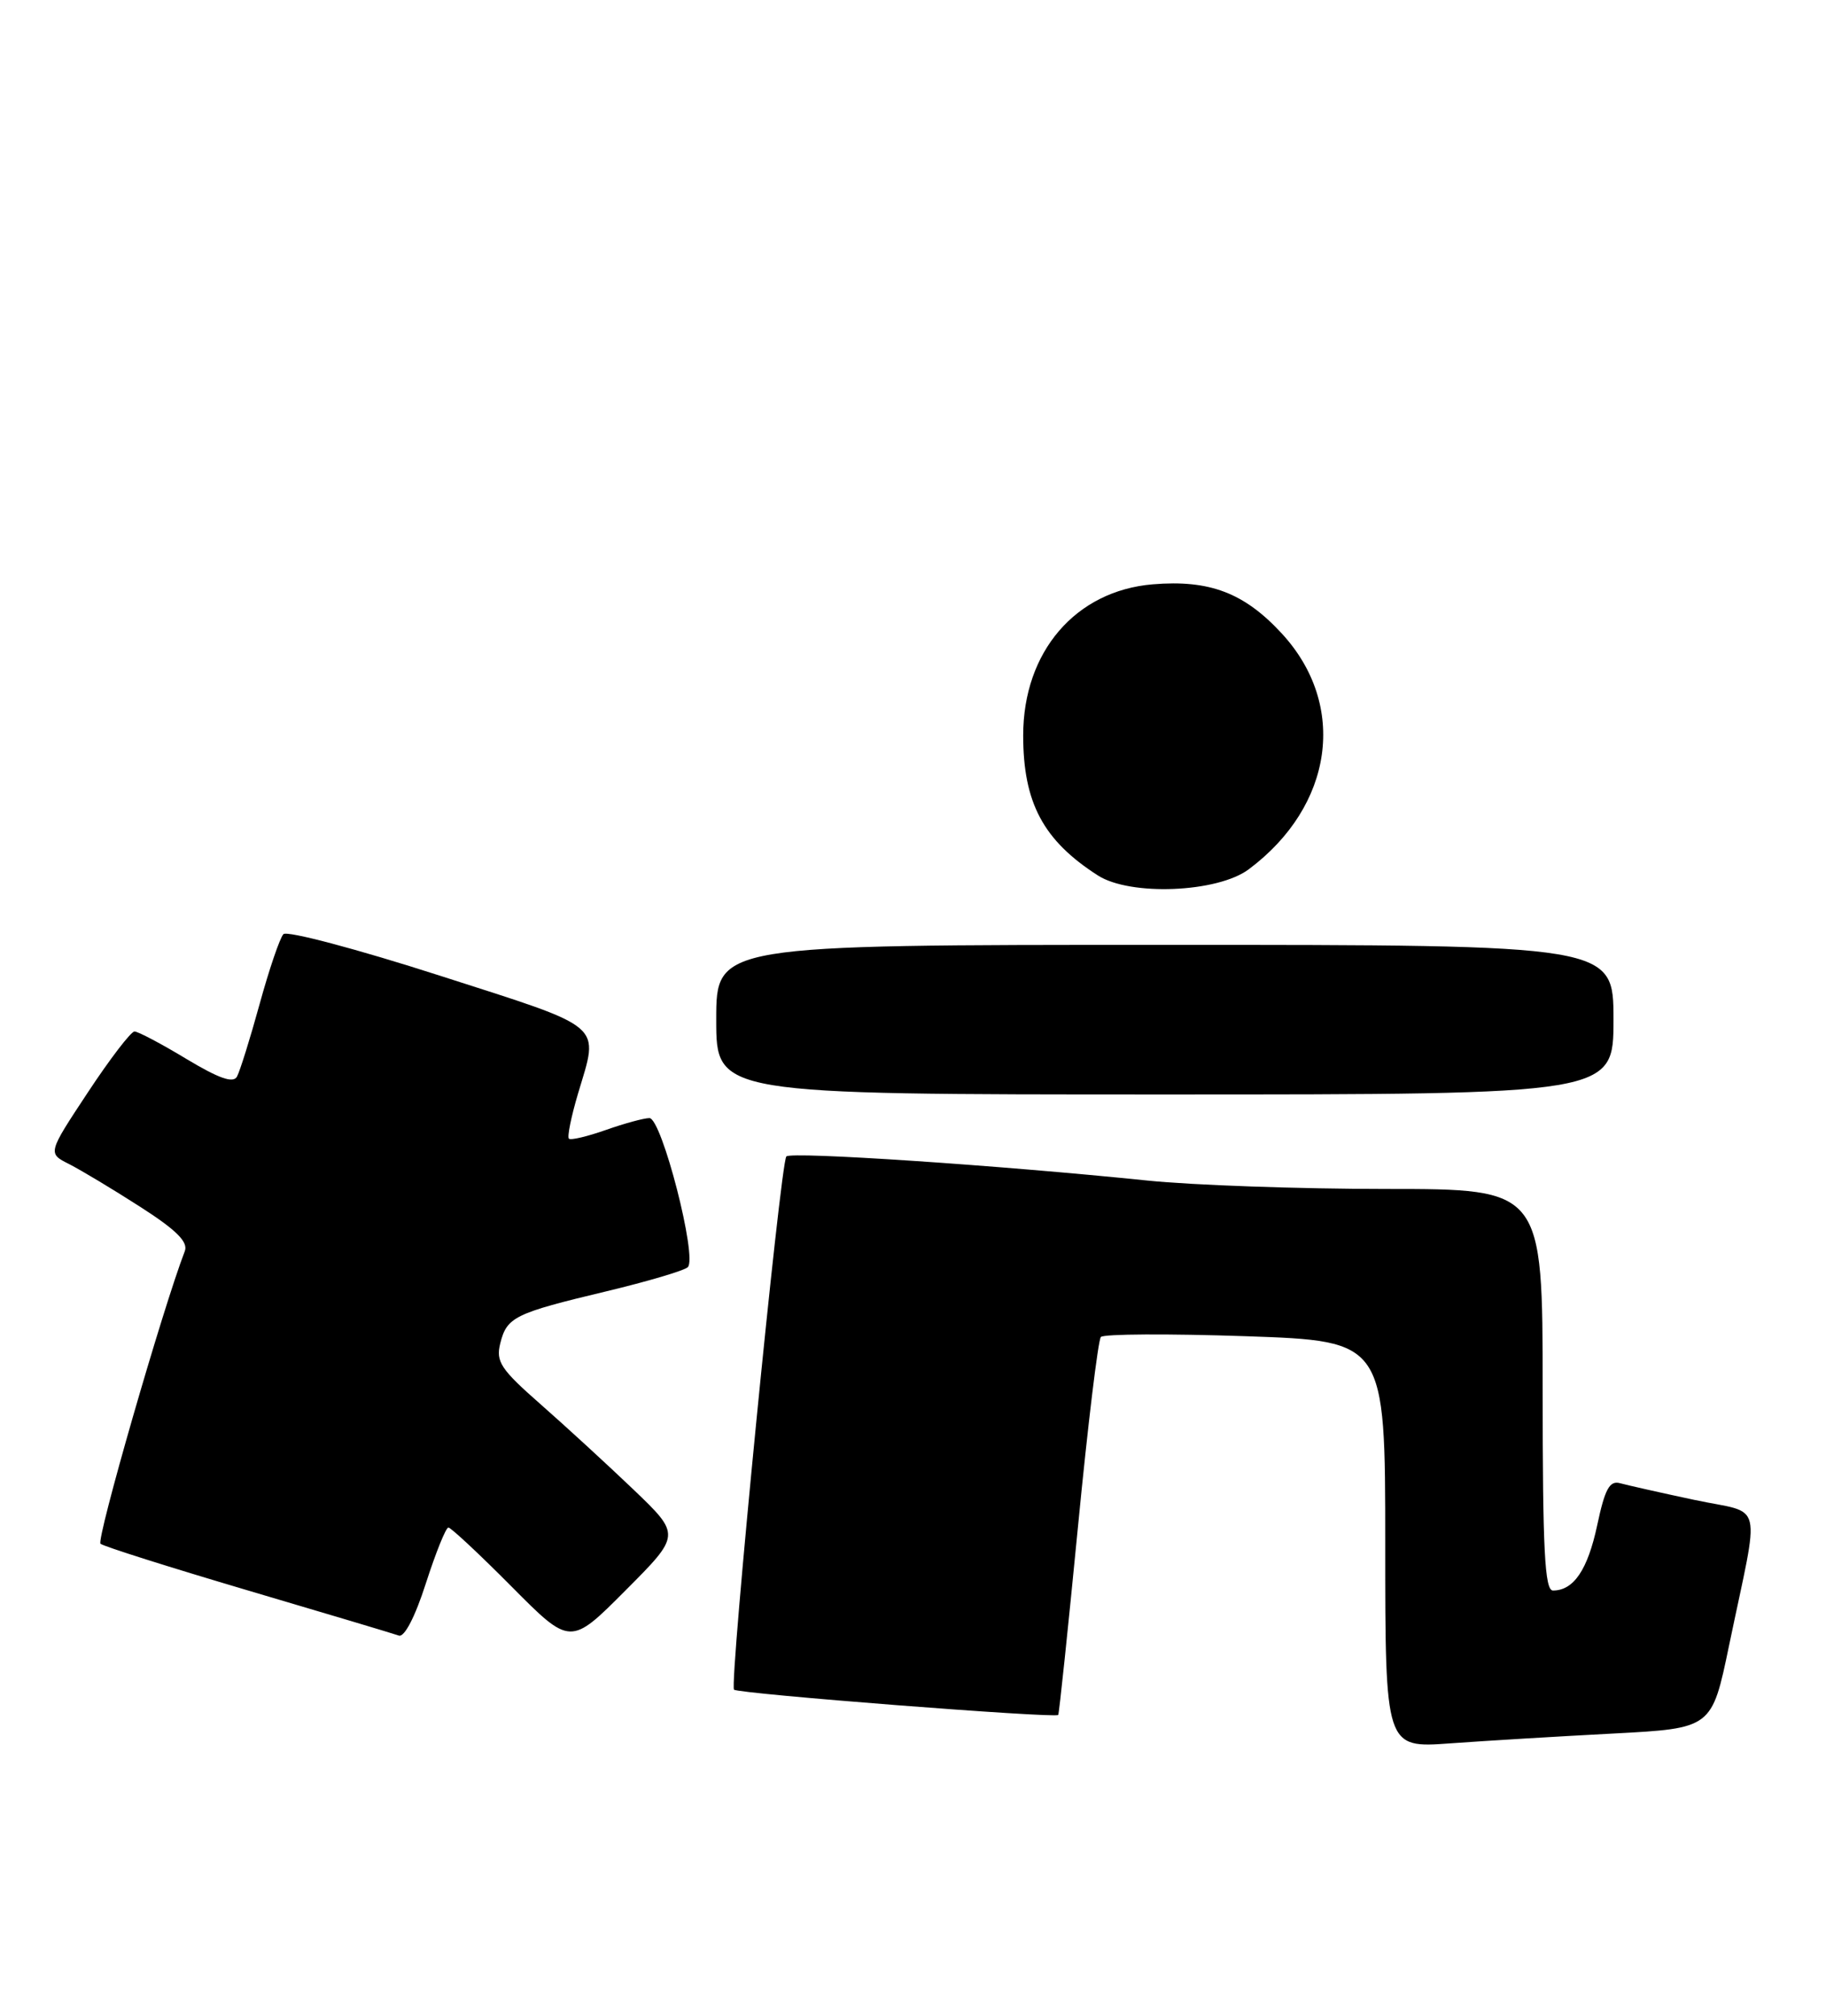 <?xml version="1.0" encoding="UTF-8" standalone="no"?>
<!DOCTYPE svg PUBLIC "-//W3C//DTD SVG 1.1//EN" "http://www.w3.org/Graphics/SVG/1.1/DTD/svg11.dtd" >
<svg xmlns="http://www.w3.org/2000/svg" xmlns:xlink="http://www.w3.org/1999/xlink" version="1.1" viewBox="0 0 232 256">
 <g >
 <path fill="currentColor"
d=" M 205.00 220.16 C 217.50 219.50 217.50 219.50 219.68 209.00 C 223.64 189.95 224.22 192.40 215.28 190.49 C 211.00 189.58 206.75 188.62 205.83 188.37 C 204.50 188.01 203.91 189.10 202.93 193.71 C 201.72 199.37 199.94 202.00 197.31 202.00 C 196.26 202.00 196.00 196.85 196.00 176.50 C 196.00 151.00 196.00 151.00 176.11 151.00 C 165.16 151.00 151.55 150.52 145.86 149.94 C 126.83 147.98 100.51 146.23 99.91 146.87 C 99.15 147.67 92.64 213.97 93.26 214.59 C 93.78 215.11 134.13 218.25 134.45 217.80 C 134.57 217.63 135.69 206.93 136.95 194.00 C 138.20 181.07 139.52 170.18 139.87 169.80 C 140.22 169.41 148.49 169.37 158.25 169.70 C 176.00 170.31 176.00 170.31 176.00 196.16 C 176.00 222.01 176.00 222.01 184.25 221.41 C 188.79 221.08 198.12 220.52 205.00 220.16 Z  M 80.50 189.19 C 77.20 186.04 71.89 181.16 68.70 178.36 C 63.61 173.89 62.98 172.94 63.56 170.61 C 64.40 167.26 65.37 166.79 77.00 164.01 C 82.22 162.76 86.90 161.38 87.38 160.94 C 88.65 159.79 84.08 142.00 82.51 142.00 C 81.82 142.00 79.32 142.68 76.97 143.51 C 74.61 144.34 72.50 144.84 72.28 144.61 C 72.05 144.38 72.57 141.82 73.43 138.92 C 76.12 129.88 77.13 130.74 55.91 123.92 C 45.41 120.54 36.45 118.17 36.01 118.64 C 35.56 119.11 34.20 123.10 32.99 127.50 C 31.78 131.90 30.48 136.05 30.11 136.73 C 29.63 137.61 27.82 136.97 23.67 134.48 C 20.50 132.56 17.53 131.00 17.09 131.00 C 16.64 131.00 13.97 134.48 11.16 138.74 C 6.05 146.47 6.05 146.47 8.78 147.84 C 10.27 148.60 14.33 151.03 17.80 153.26 C 22.42 156.22 23.93 157.73 23.48 158.90 C 20.70 166.09 12.20 195.58 12.77 196.06 C 13.17 196.40 21.60 199.06 31.50 201.99 C 41.40 204.91 50.03 207.49 50.67 207.72 C 51.37 207.98 52.74 205.36 54.11 201.08 C 55.37 197.18 56.65 194.00 56.97 194.00 C 57.29 194.00 60.91 197.38 65.01 201.51 C 72.47 209.02 72.47 209.02 79.48 201.98 C 86.50 194.94 86.50 194.94 80.50 189.19 Z  M 205.00 129.50 C 205.00 120.00 205.00 120.00 148.00 120.00 C 91.00 120.00 91.00 120.00 91.00 129.50 C 91.00 139.00 91.00 139.00 148.00 139.00 C 205.00 139.00 205.00 139.00 205.00 129.50 Z  M 158.66 110.40 C 169.44 102.35 171.24 89.55 162.86 80.46 C 158.09 75.29 153.69 73.61 146.46 74.21 C 136.65 75.03 130.00 82.78 130.00 93.40 C 130.00 101.96 132.55 106.74 139.50 111.19 C 143.61 113.82 154.69 113.37 158.66 110.40 Z "/>
</g>
</svg>